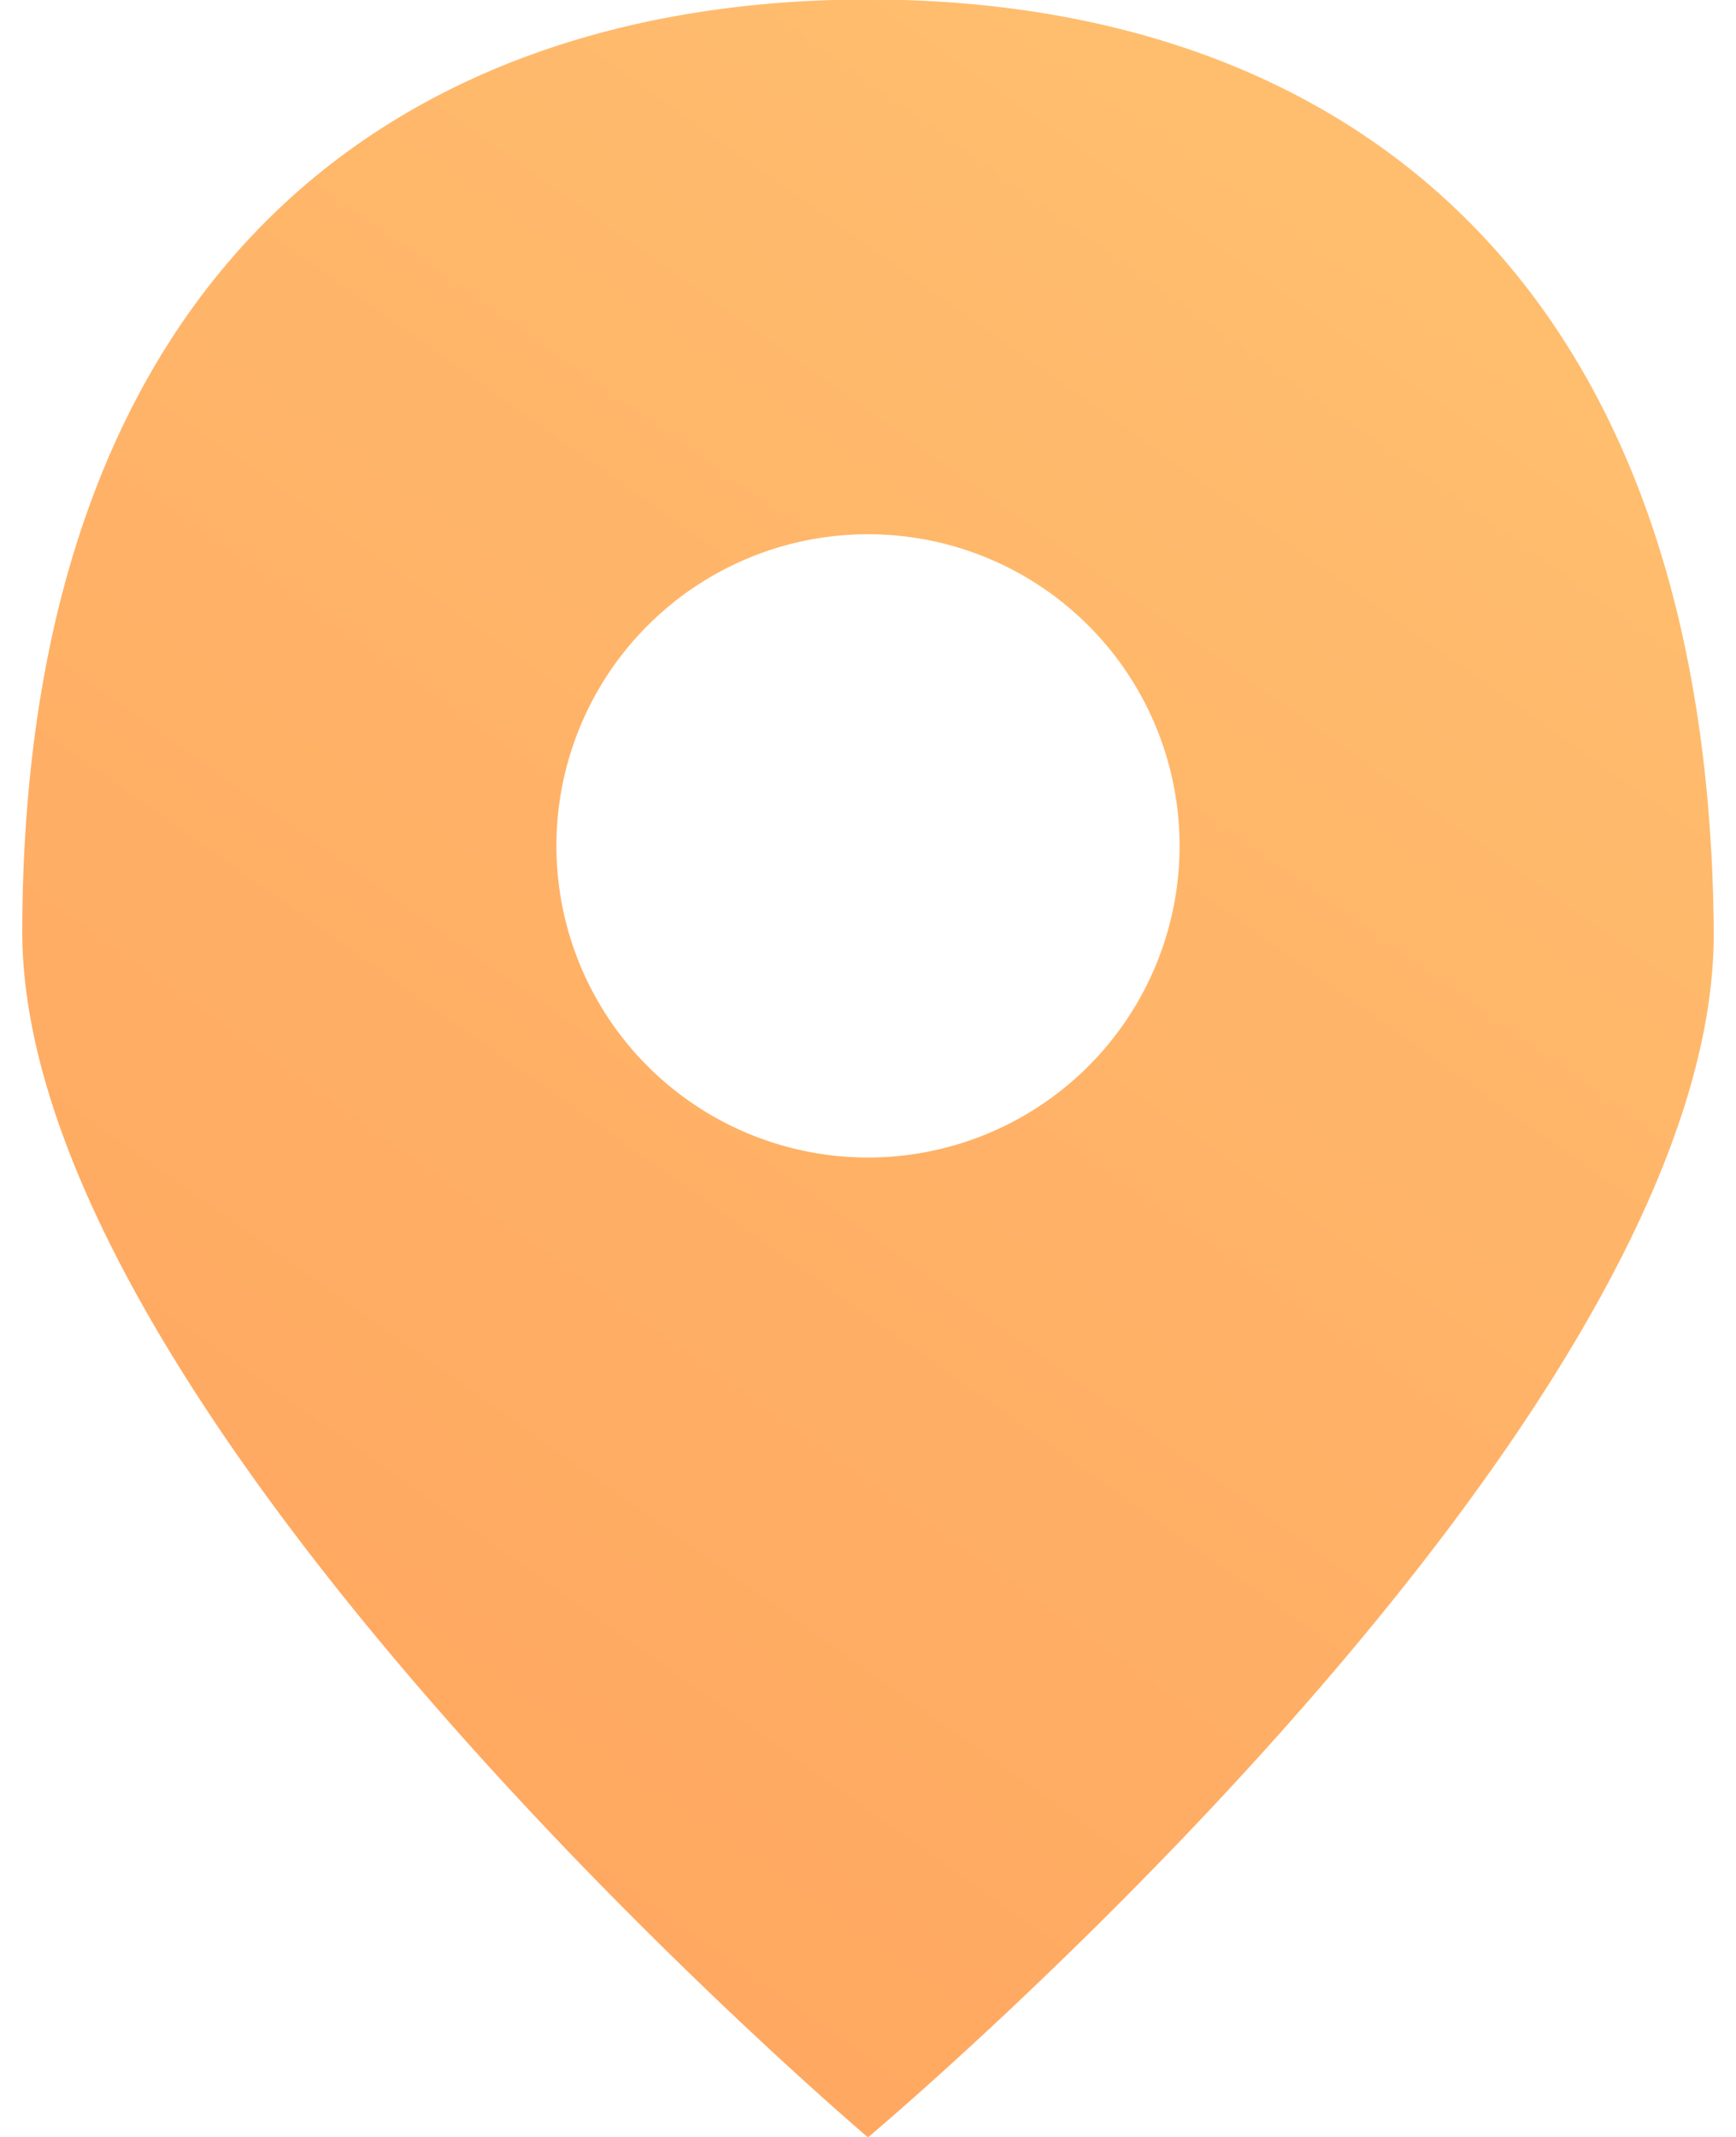 <svg xmlns="http://www.w3.org/2000/svg" xmlns:xlink="http://www.w3.org/1999/xlink" width="39" height="48" viewBox="0 0 39 48"><defs><path id="yjyna" d="M189.5 1355.01s-19.03-16.141-19-27.118c.04-14.862 8.506-20.903 19-20.903 10.493 0 18.875 6.046 19 20.903.093 11.104-19 27.117-19 27.117zm-7-29.01a7 7 0 1 0 14 0 7 7 0 0 0-14 0z"/><linearGradient id="yjynb" x1="172.5" x2="206.5" y1="1355.01" y2="1306.99" gradientUnits="userSpaceOnUse"><stop offset="0" stop-color="#ff8b35"/><stop offset="1" stop-color="#ffb24d"/></linearGradient></defs><g><g opacity=".8" transform="translate(-170 -1307)"><use fill="url(#yjynb)" xlink:href="#yjyna"/></g></g></svg>
